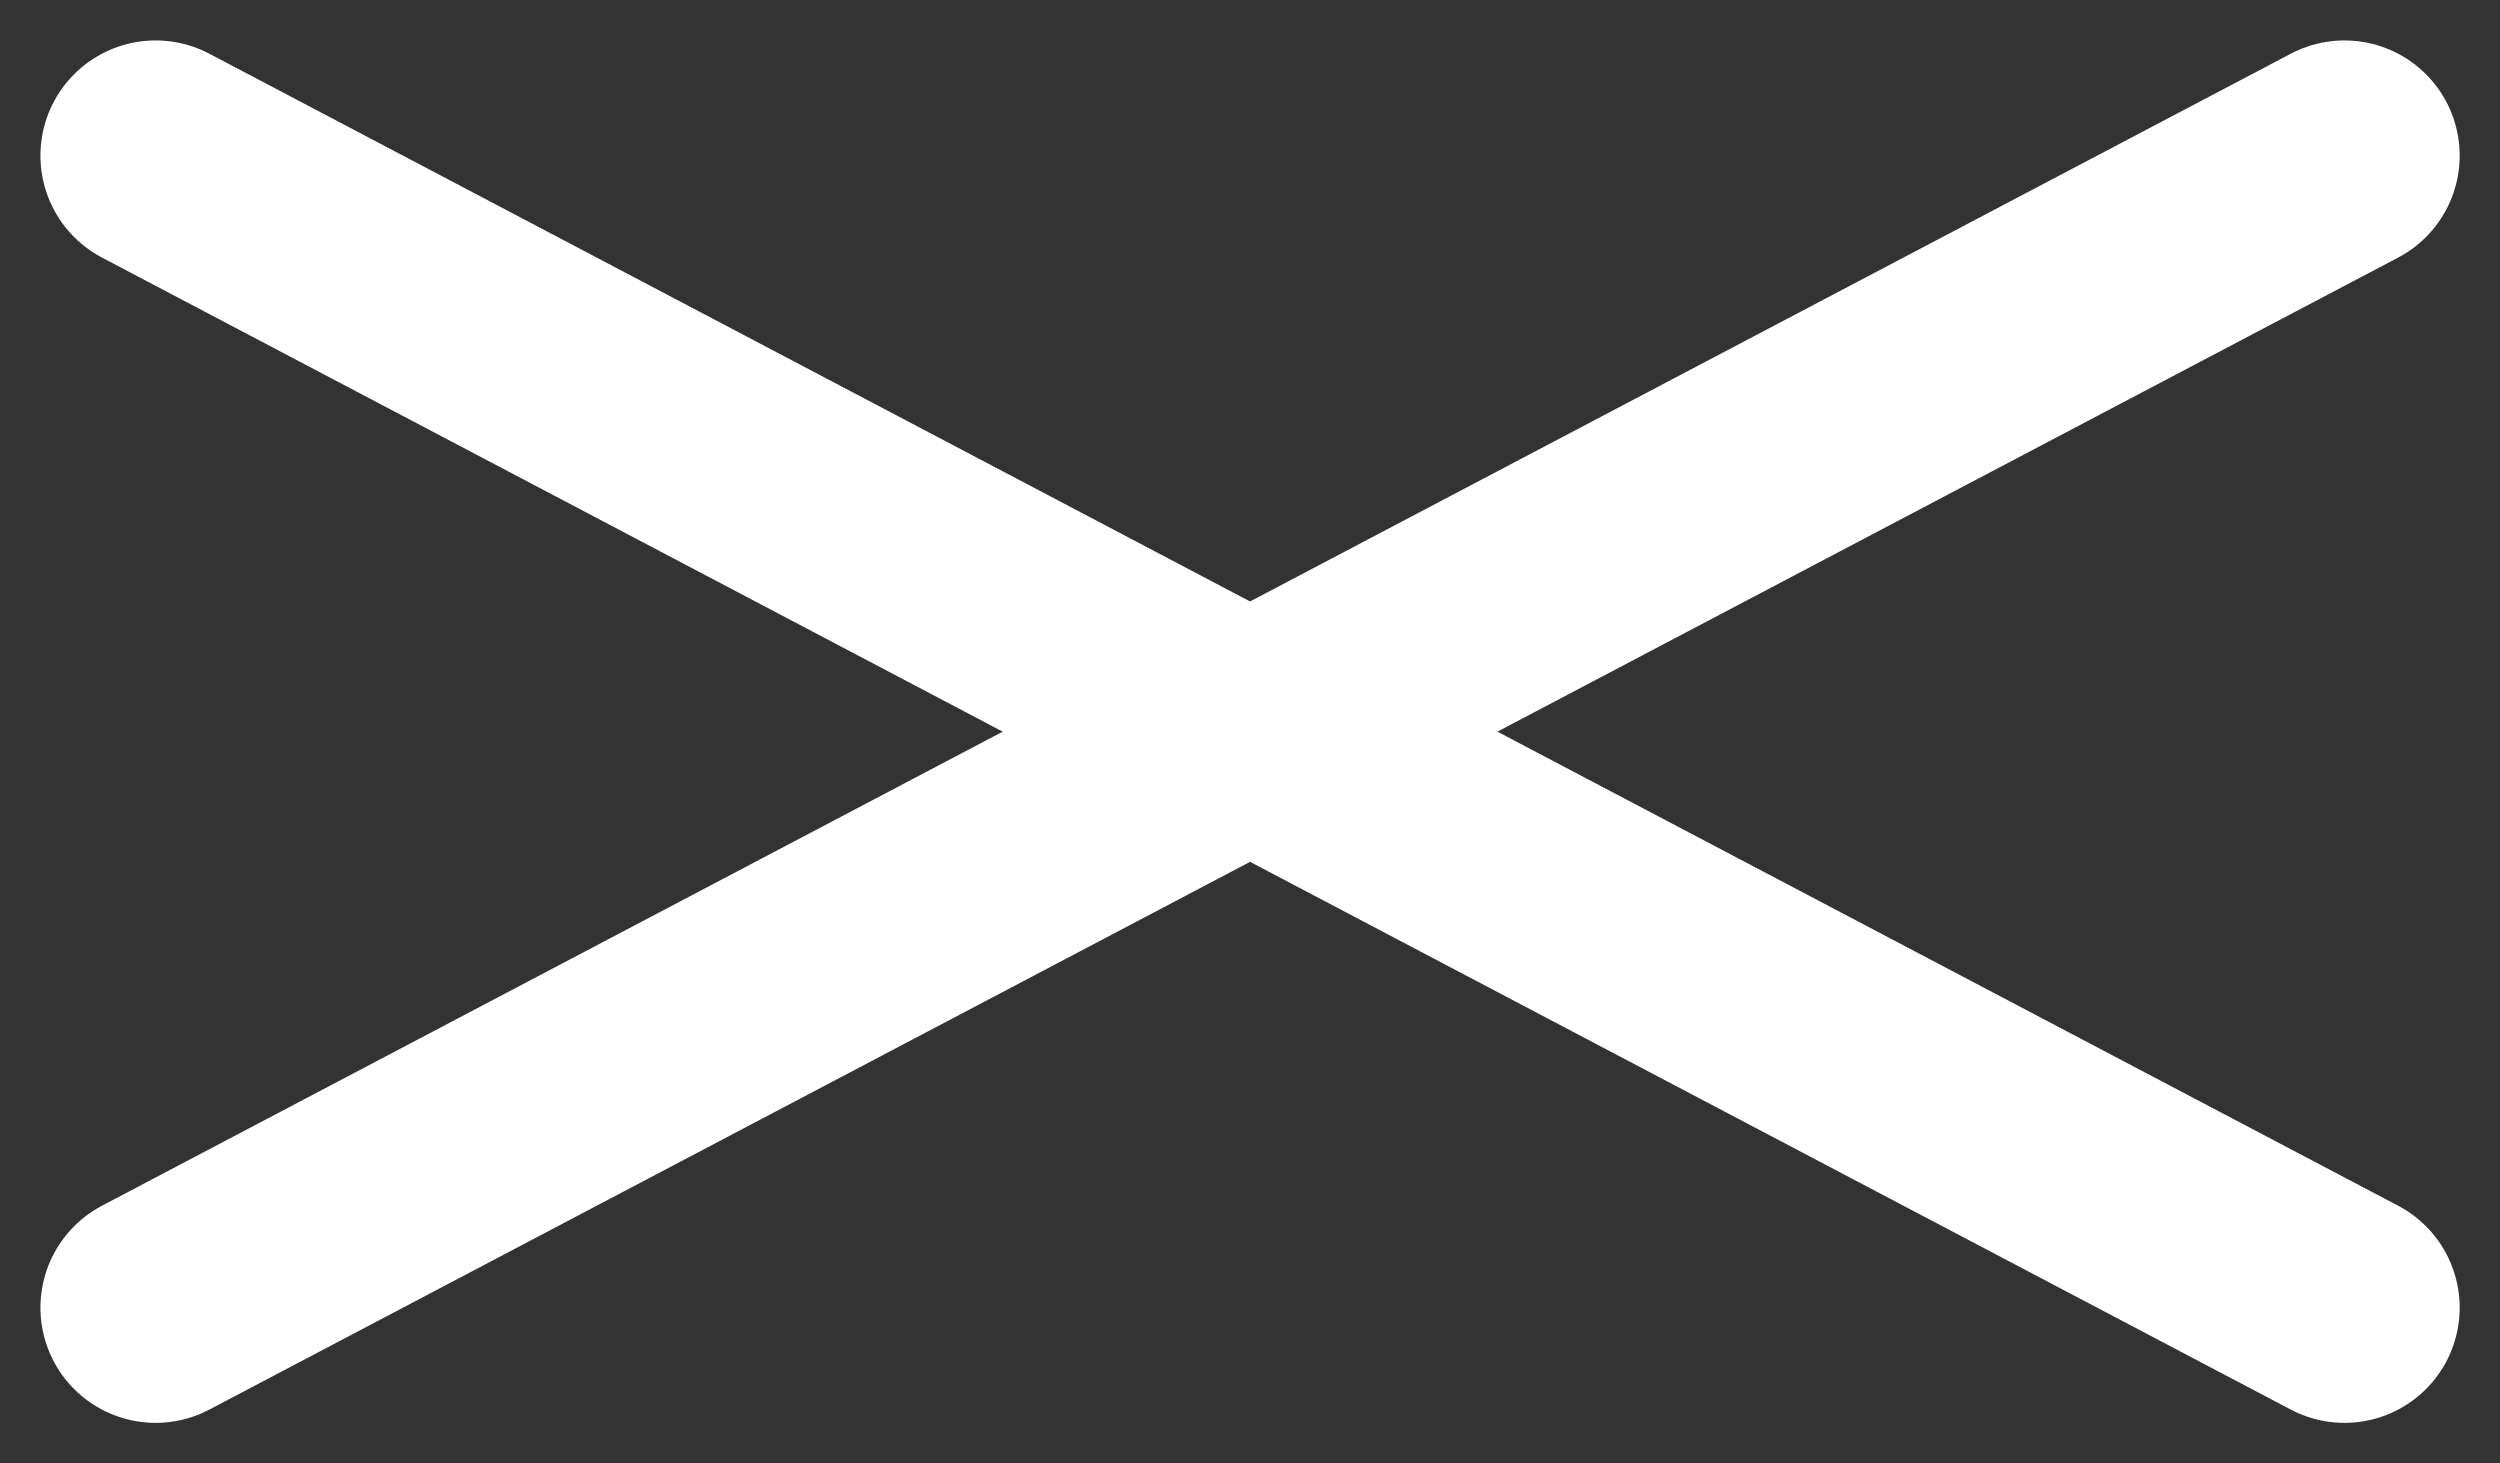 <svg xmlns="http://www.w3.org/2000/svg" width="21.701" height="12.701" viewBox="0 0 21.701 12.701">
  <rect x="0" y="0" width="21.701" height="12.701" fill="#333333" stroke="none"/>
  <g id="Group_271" data-name="Group 271" transform="translate(-1303.149 -77.149)">
    <line id="Line_14" data-name="Line 14" y1="10" x2="19" transform="translate(1304.5 78.5)" fill="none" stroke="#fff" stroke-linecap="round" stroke-width="2"/>
    <line id="Line_15" data-name="Line 15" x2="19" y2="10" transform="translate(1304.5 78.5)" fill="none" stroke="#fff" stroke-linecap="round" stroke-width="2"/>
  </g>
</svg>
